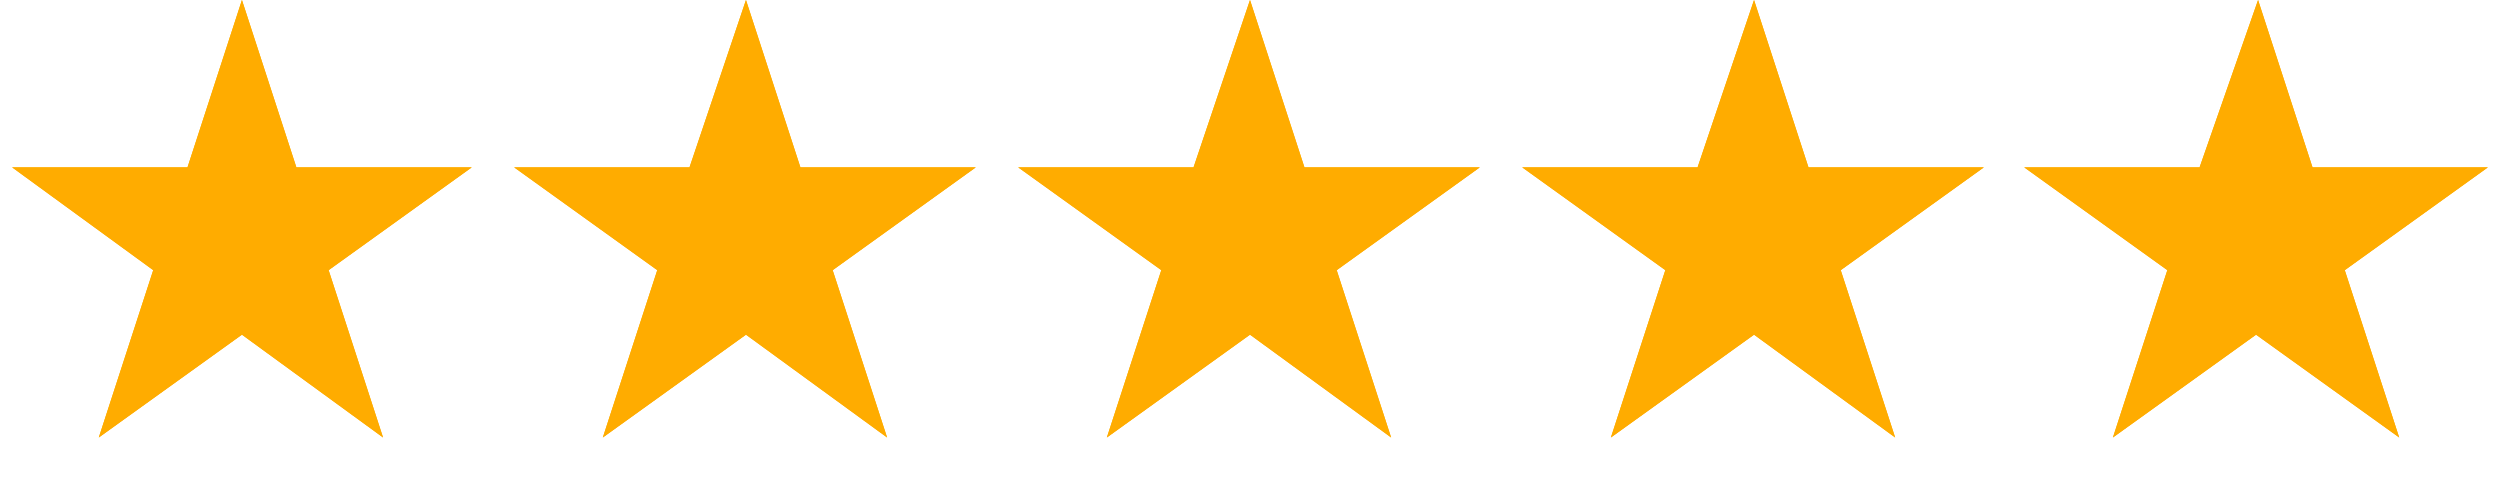 <?xml version="1.0" encoding="utf-8"?>
<!-- Generator: Adobe Illustrator 24.1.2, SVG Export Plug-In . SVG Version: 6.00 Build 0)  -->
<svg version="1.1" id="Layer_1" xmlns="http://www.w3.org/2000/svg" xmlns:xlink="http://www.w3.org/1999/xlink" x="0px" y="0px"
	 viewBox="0 0 124 24" style="enable-background:new 0 0 124 24;" xml:space="preserve">
<style type="text/css">
	.st0{fill:#FFAC00;}
</style>
<path class="st0" d="M12,0l2.7,8.3h8.7l-7.1,5.1l2.7,8.3L12,16.6l-7.1,5.1l2.7-8.3L0.6,8.3h8.7L12,0z"/>
<path class="st0" d="M37,0l2.7,8.3h8.7l-7.1,5.1l2.7,8.3L37,16.6l-7.1,5.1l2.7-8.3l-7.1-5.1h8.7L37,0z"/>
<path class="st0" d="M62,0l2.7,8.3h8.7l-7.1,5.1l2.7,8.3L62,16.6l-7.1,5.1l2.7-8.3l-7.1-5.1h8.7L62,0z"/>
<path class="st0" d="M87,0l2.7,8.3h8.7l-7.1,5.1l2.7,8.3L87,16.6l-7.1,5.1l2.7-8.3l-7.1-5.1h8.7L87,0z"/>
<path class="st0" d="M112,0l2.7,8.3h8.7l-7.1,5.1l2.7,8.3l-7.1-5.1l-7.1,5.1l2.7-8.3l-7.1-5.1h8.7L112,0z"/>
<path class="st0" d="M12,0l2.7,8.3h8.7l-7.1,5.1l2.7,8.3L12,16.6l-7.1,5.1l2.7-8.3L0.6,8.3h8.7L12,0z"/>
<path class="st0" d="M37,0l2.7,8.3h8.7l-7.1,5.1l2.7,8.3L37,16.6l-7.1,5.1l2.7-8.3l-7.1-5.1h8.7L37,0z"/>
<path class="st0" d="M62,0l2.7,8.3h8.7l-7.1,5.1l2.7,8.3L62,16.6l-7.1,5.1l2.7-8.3l-7.1-5.1h8.7L62,0z"/>
<path class="st0" d="M87,0l2.7,8.3h8.7l-7.1,5.1l2.7,8.3L87,16.6l-7.1,5.1l2.7-8.3l-7.1-5.1h8.7L87,0z"/>
<path class="st0" d="M112,0l2.7,8.3h8.7l-7.1,5.1l2.7,8.3l-7.1-5.1l-7.1,5.1l2.7-8.3l-7.1-5.1h8.7L112,0z"/>
</svg>
